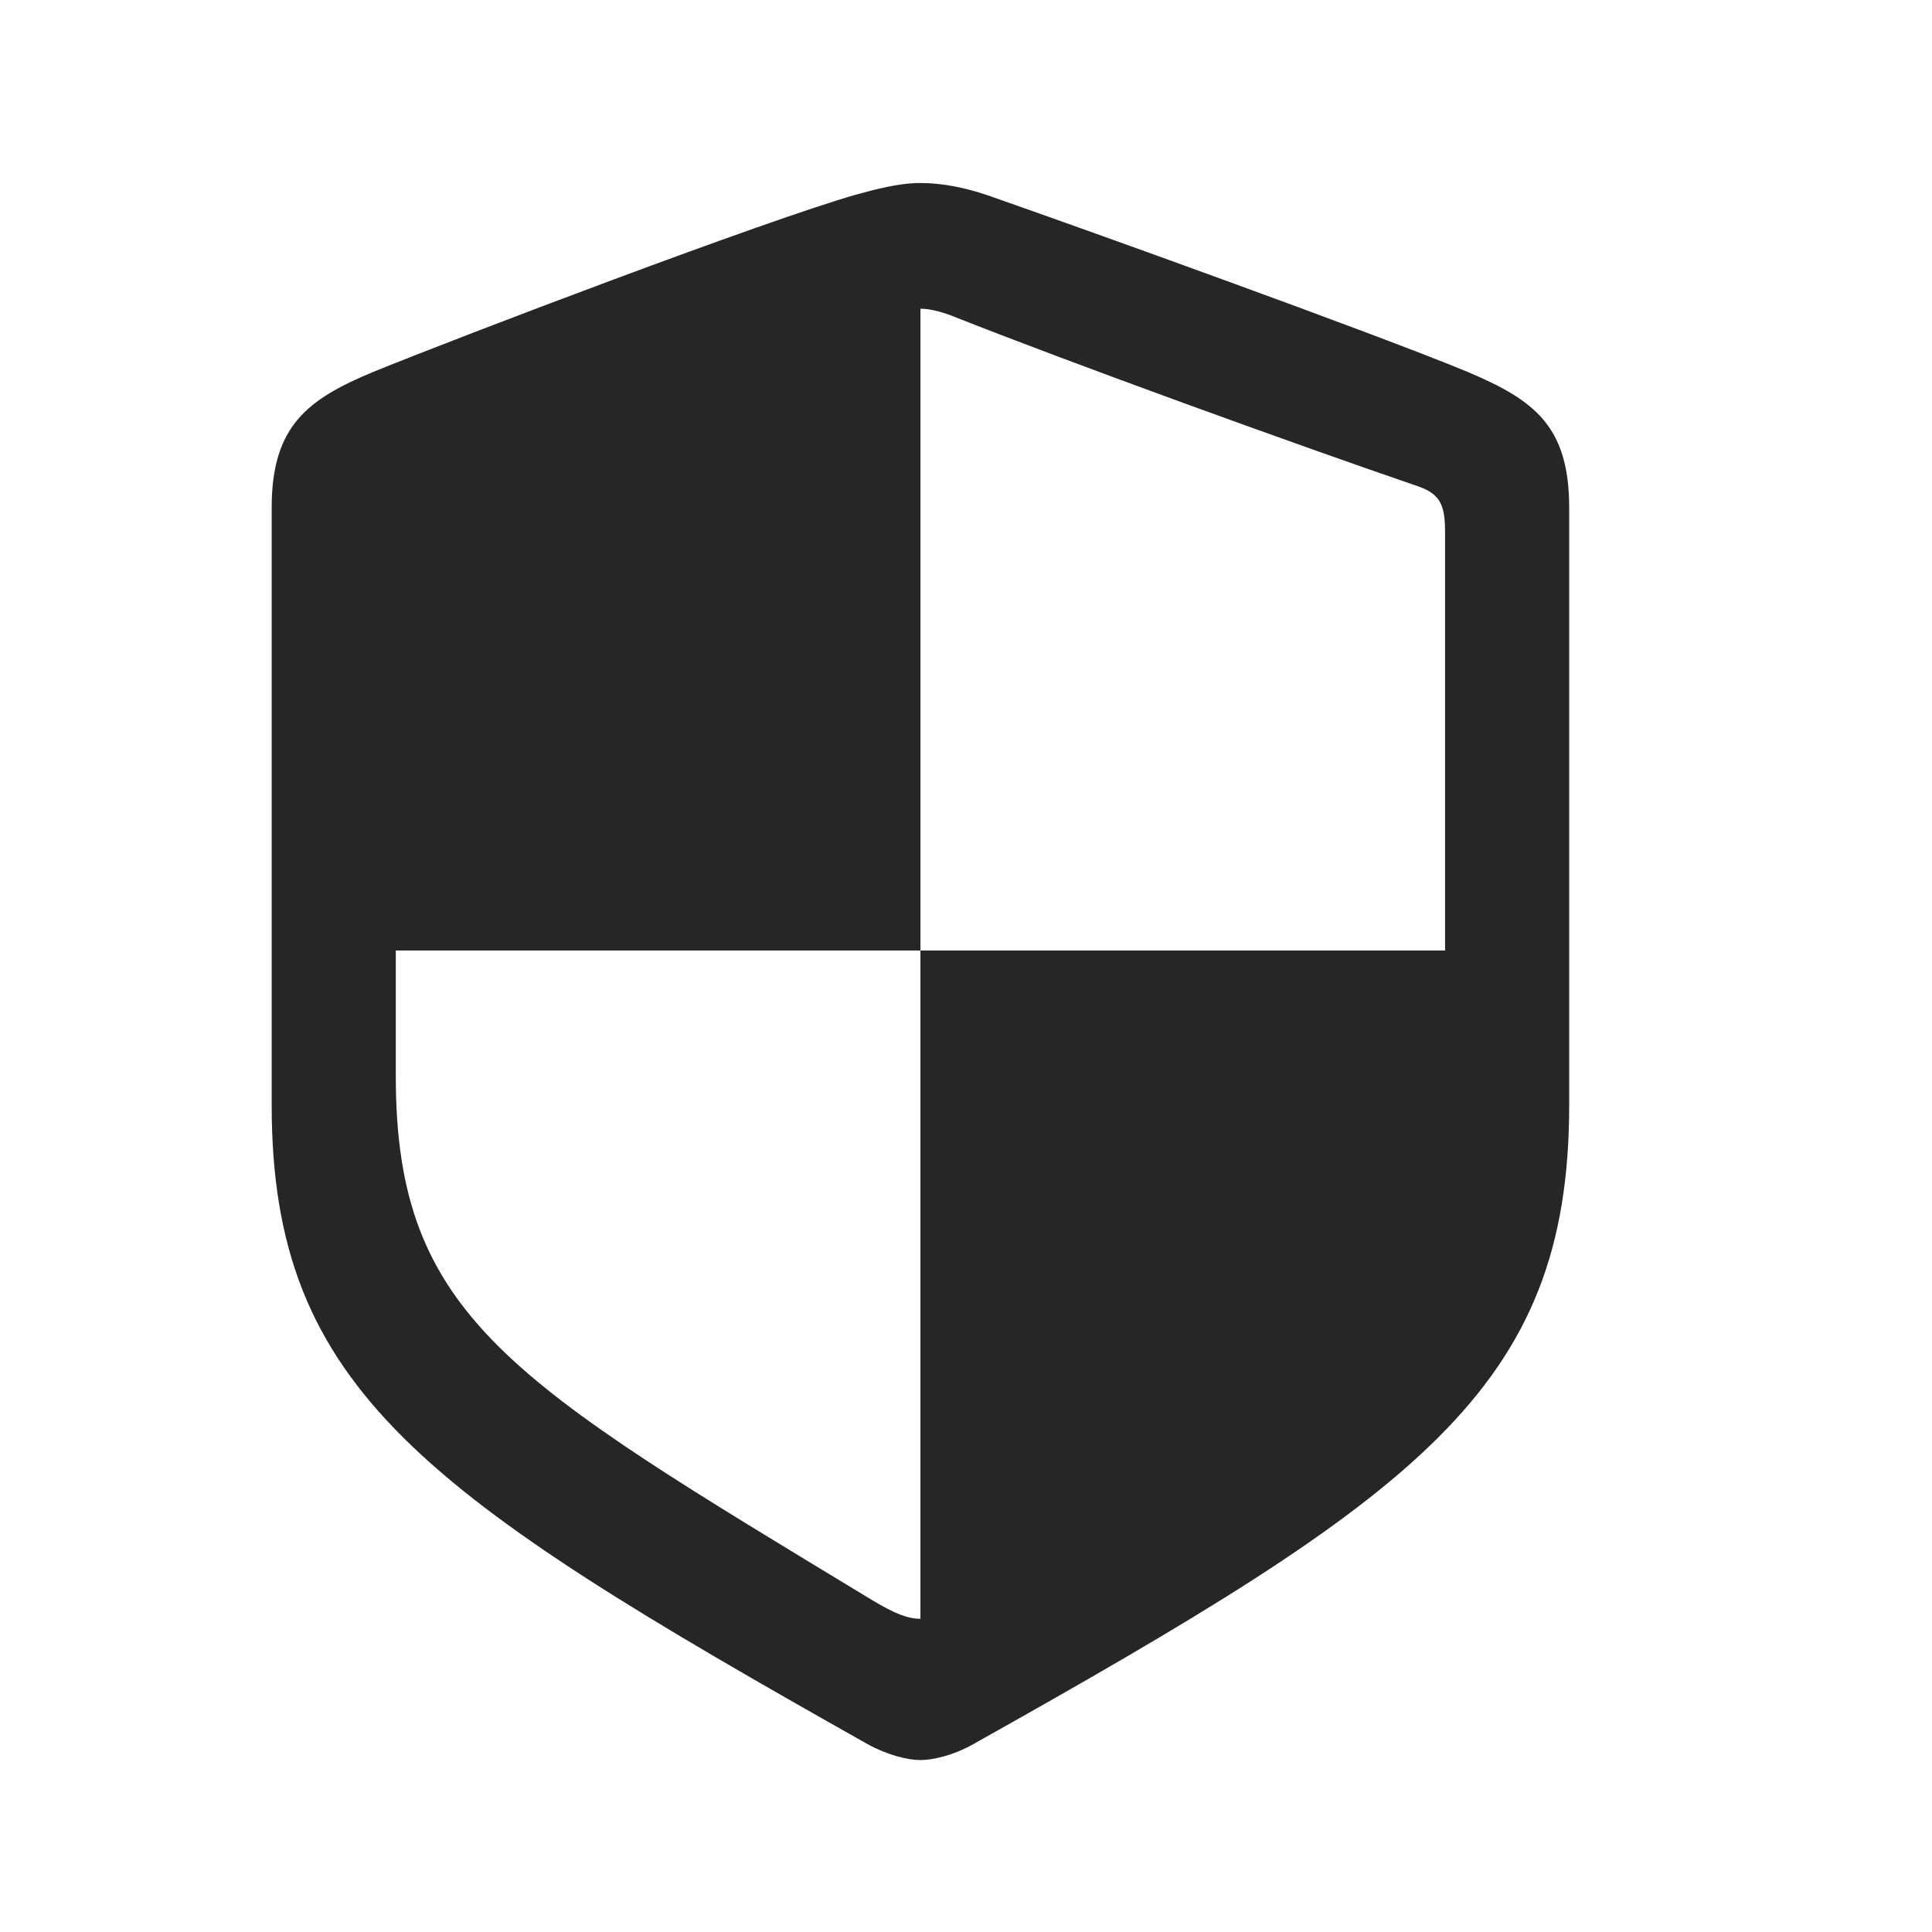 <svg width="29" height="29" viewBox="0 0 29 29" fill="currentColor" xmlns="http://www.w3.org/2000/svg">
<g clip-path="url(#clip0_2207_34417)">
<path d="M4.078 16.587C4.078 20.864 6.375 22.435 13.031 26.185C13.335 26.349 13.628 26.419 13.816 26.419C14.003 26.419 14.308 26.349 14.601 26.185C21.269 22.446 23.554 20.864 23.554 16.587V7.622C23.554 6.392 23.027 6.005 22.031 5.583C20.648 5.009 16.183 3.403 14.8 2.923C14.484 2.817 14.144 2.747 13.816 2.747C13.488 2.747 13.148 2.841 12.843 2.923C11.46 3.321 6.984 5.021 5.601 5.583C4.617 5.993 4.078 6.392 4.078 7.622V16.587ZM5.941 16.153V14.267H13.816V4.634C13.945 4.634 14.097 4.669 14.285 4.739C16.054 5.442 19.488 6.685 21.304 7.306C21.621 7.423 21.691 7.587 21.691 7.985V14.267H13.816V24.298C13.628 24.298 13.441 24.228 13.089 24.017C7.675 20.735 5.941 19.774 5.941 16.153Z" fill="currentColor" fill-opacity="0.85"/>
</g>
<defs>
<clipPath id="clip0_2207_34417">
<rect width="19.477" height="24.293" fill="currentColor" transform="translate(4.078 2.126)"/>
</clipPath>
</defs>
</svg>
